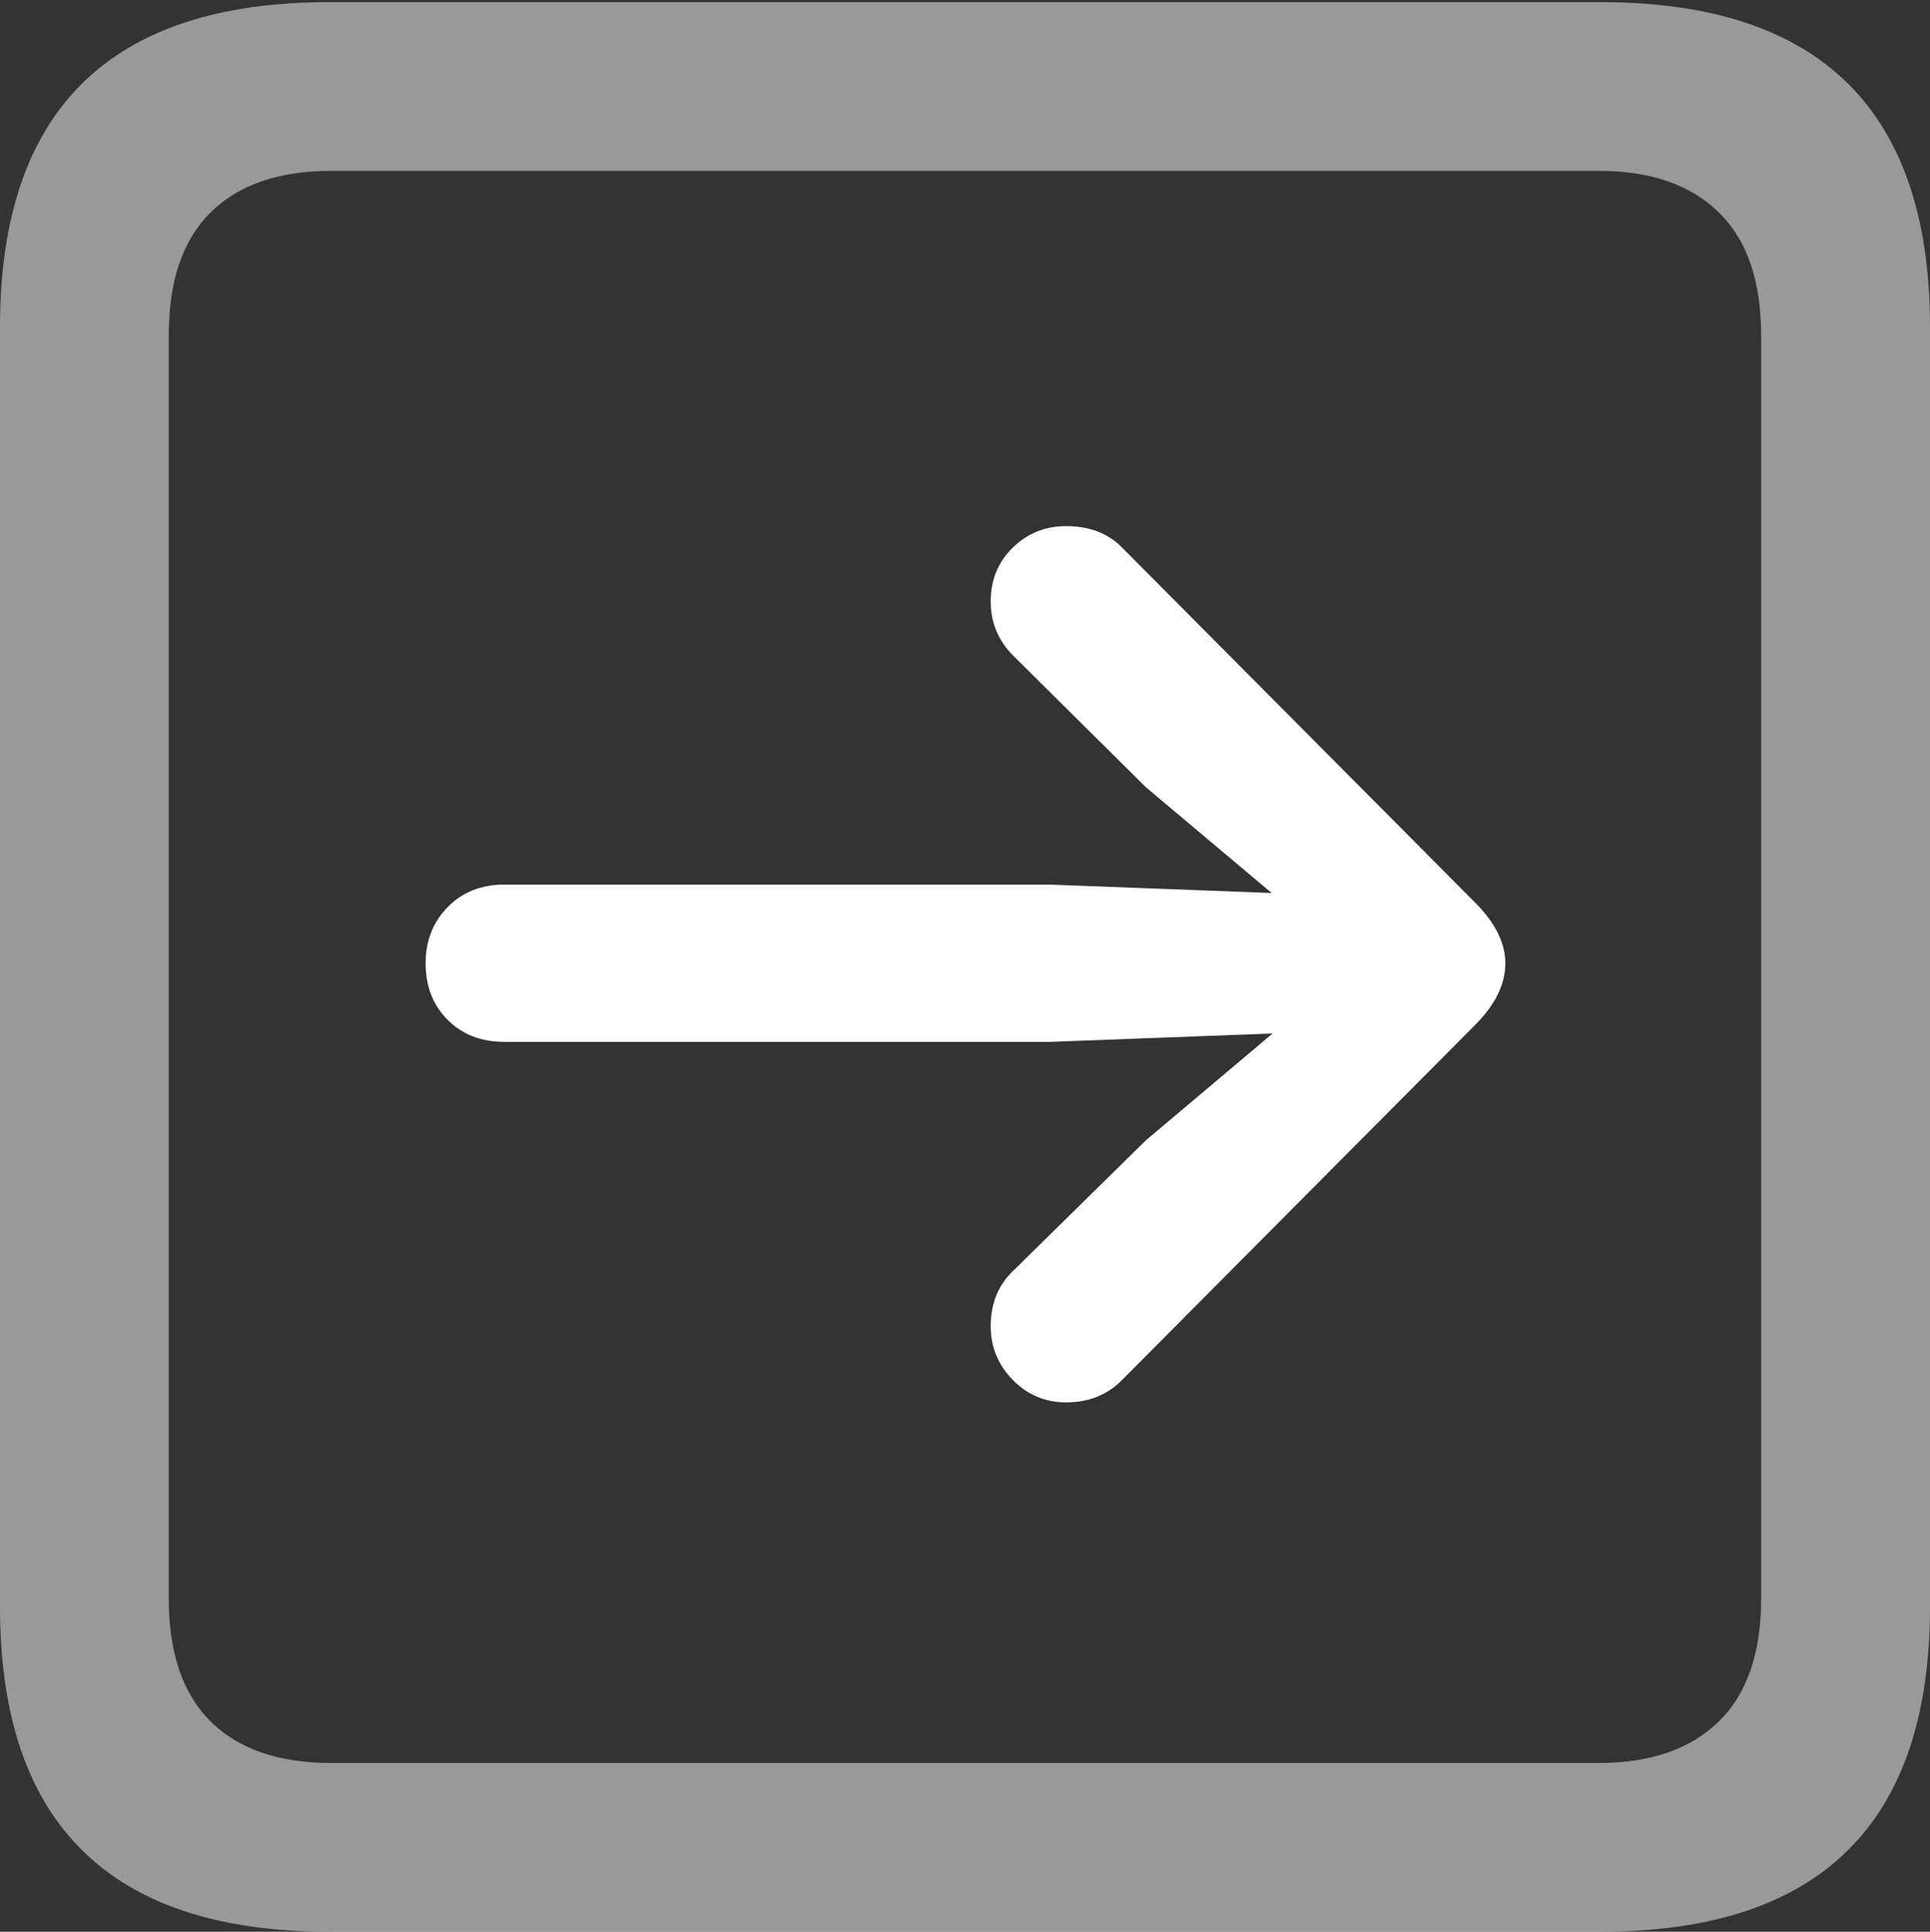 <?xml version="1.0" encoding="UTF-8"?>
<!--Generator: Apple Native CoreSVG 175.5-->
<!DOCTYPE svg
PUBLIC "-//W3C//DTD SVG 1.1//EN"
       "http://www.w3.org/Graphics/SVG/1.1/DTD/svg11.dtd">
<svg version="1.1" xmlns="http://www.w3.org/2000/svg" xmlns:xlink="http://www.w3.org/1999/xlink" width="17.979" height="17.998">
 <rect width="100%" height="100%" fill="#333333" stroke="none"/>
 <g>
  <rect height="17.998" opacity="0" width="17.979" x="0" y="0"/>
  <path d="M3.066 17.998L14.912 17.998Q16.445 17.998 17.212 17.241Q17.979 16.484 17.979 14.971L17.979 3.047Q17.979 1.533 17.212 0.776Q16.445 0.02 14.912 0.02L3.066 0.02Q1.533 0.02 0.767 0.776Q0 1.533 0 3.047L0 14.971Q0 16.484 0.767 17.241Q1.533 17.998 3.066 17.998ZM3.086 16.426Q2.354 16.426 1.963 16.04Q1.572 15.654 1.572 14.893L1.572 3.125Q1.572 2.363 1.963 1.978Q2.354 1.592 3.086 1.592L14.893 1.592Q15.615 1.592 16.011 1.978Q16.406 2.363 16.406 3.125L16.406 14.893Q16.406 15.654 16.011 16.04Q15.615 16.426 14.893 16.426Z" fill="rgba(255,255,255,0.5)"/>
  <path d="M14.023 8.975Q14.023 8.691 13.74 8.408L10.449 5.098Q10.254 4.902 9.932 4.902Q9.639 4.902 9.434 5.103Q9.229 5.303 9.229 5.605Q9.229 5.908 9.453 6.123L10.674 7.334L11.846 8.32L9.785 8.242L4.697 8.242Q4.375 8.242 4.17 8.452Q3.965 8.662 3.965 8.975Q3.965 9.297 4.17 9.502Q4.375 9.707 4.697 9.707L9.785 9.707L11.855 9.629L10.674 10.625L9.453 11.826Q9.229 12.031 9.229 12.354Q9.229 12.646 9.434 12.856Q9.639 13.066 9.932 13.066Q10.244 13.066 10.449 12.861L13.74 9.551Q14.023 9.268 14.023 8.975Z" fill="#ffffff"/>
 </g>
</svg>
